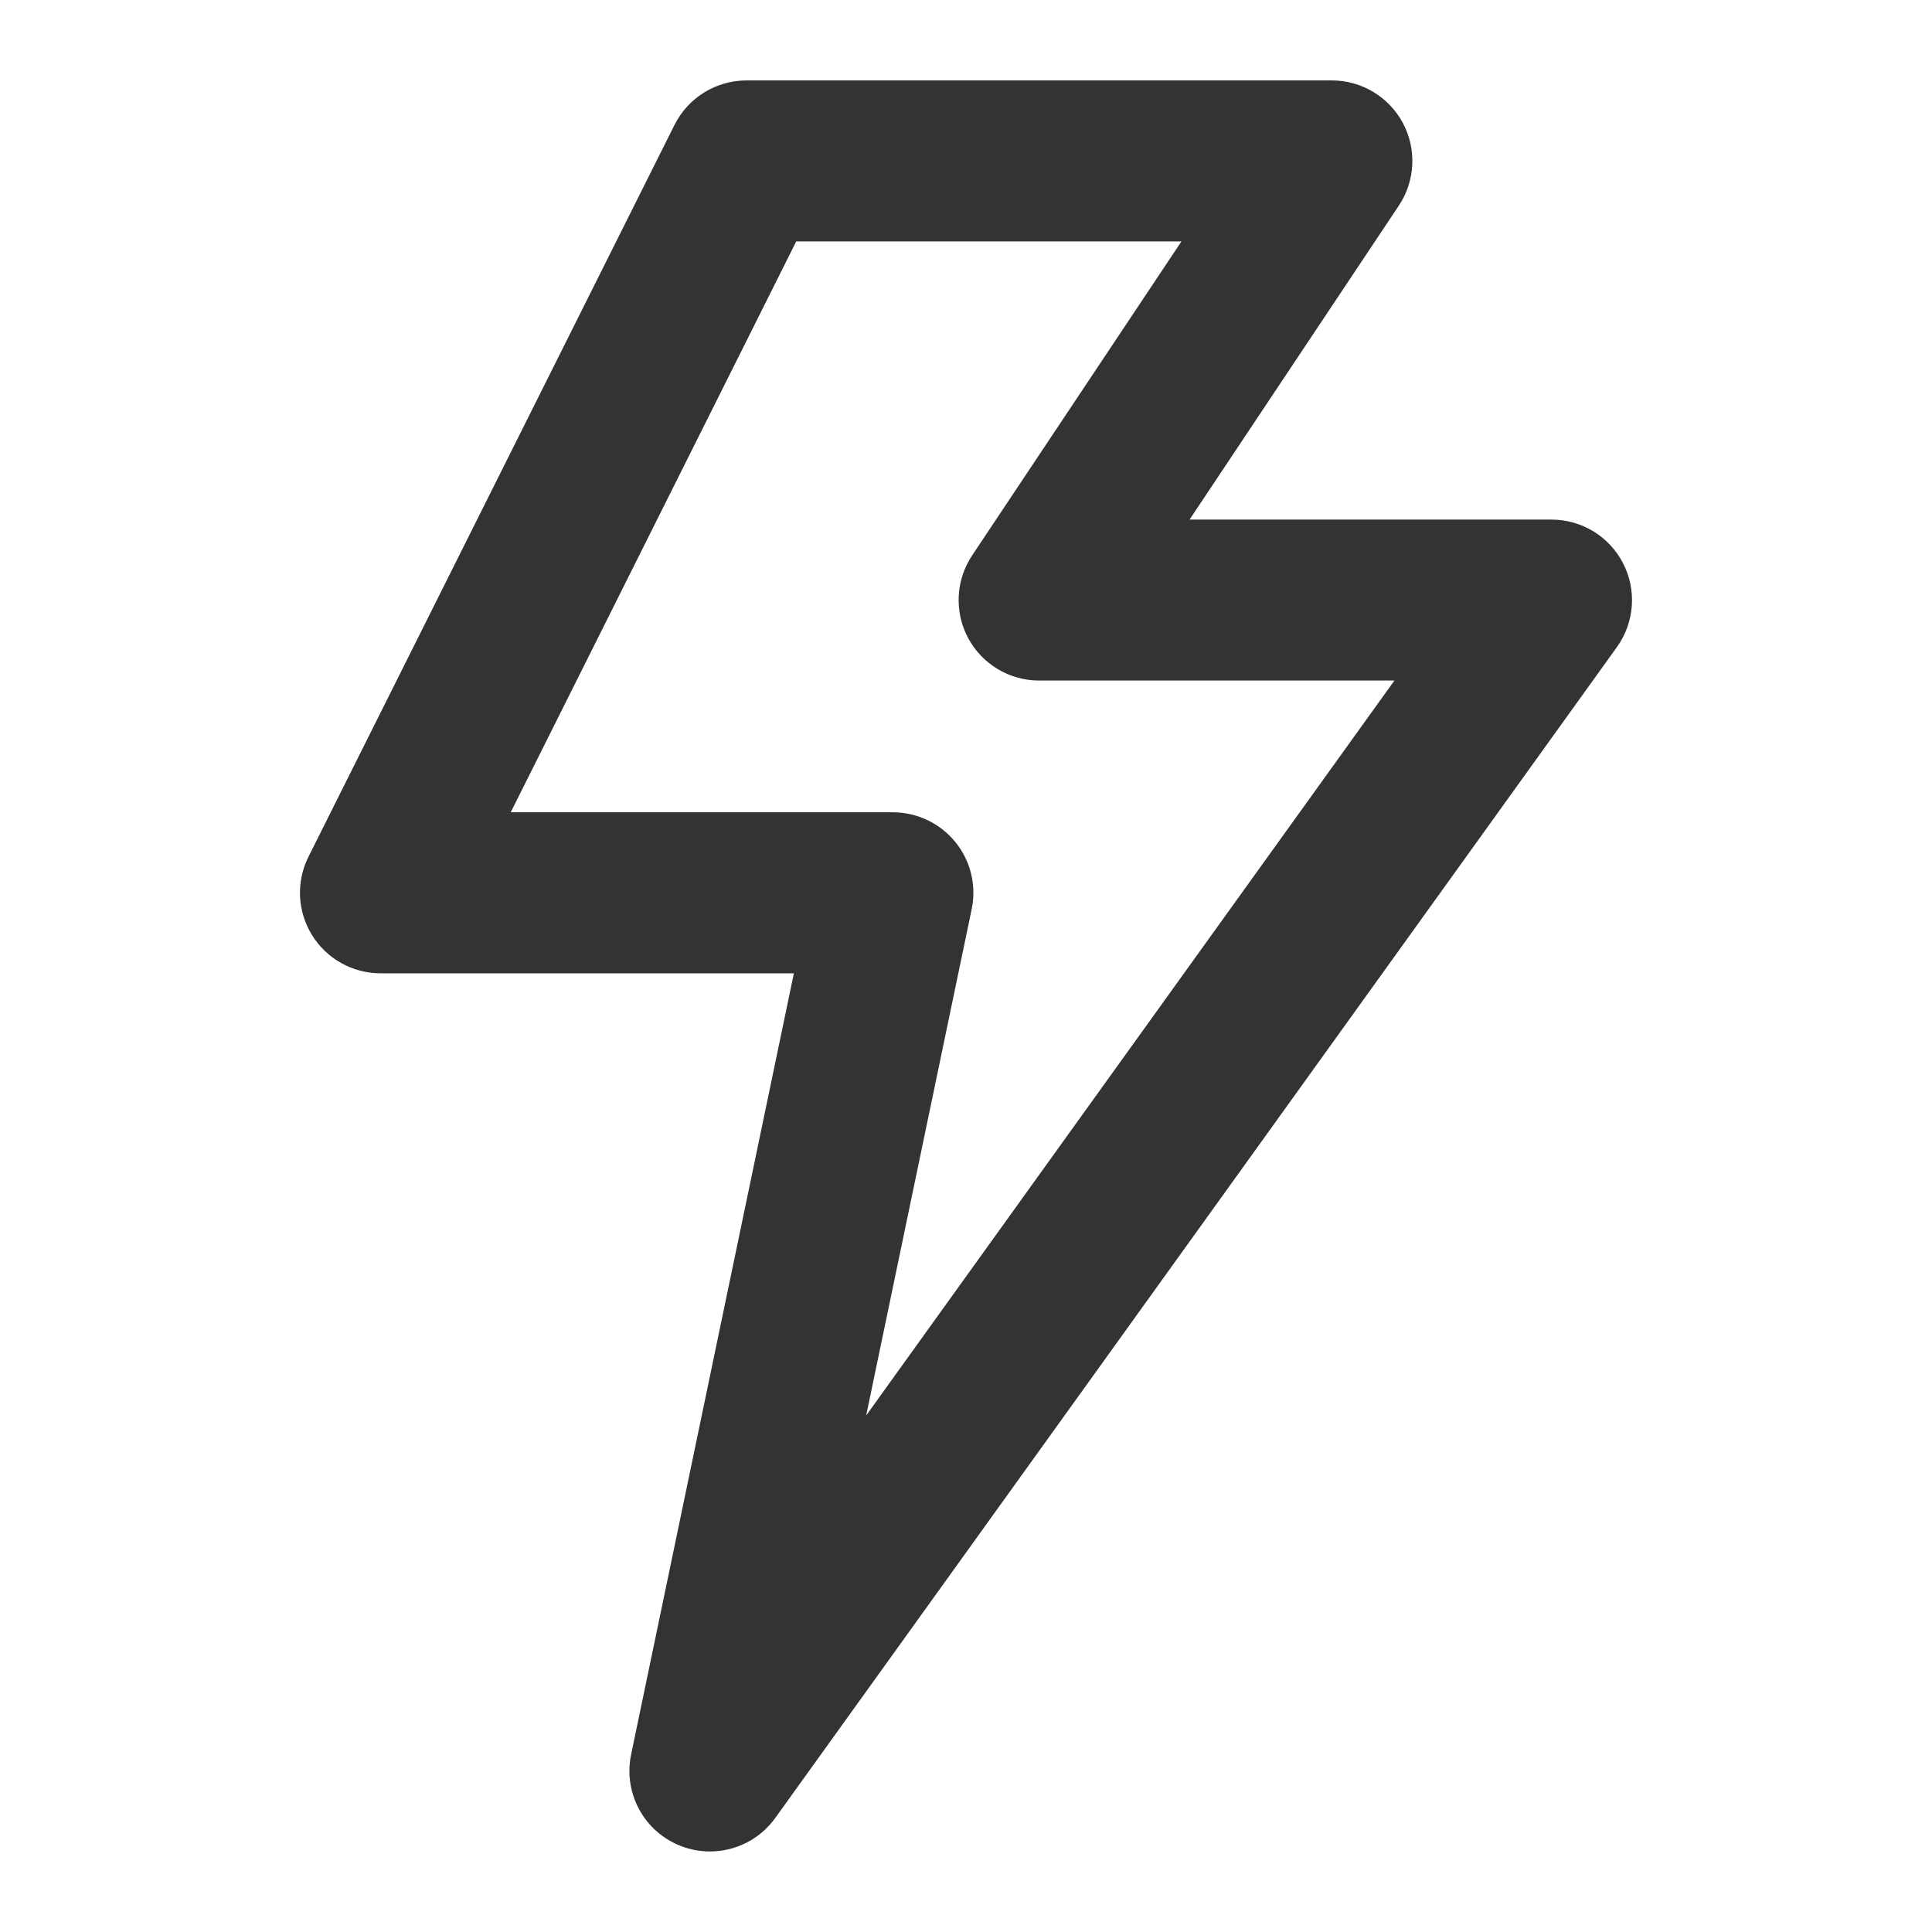 <?xml version="1.0" encoding="utf-8"?>
<!-- Generated by IcoMoon.io -->
<!DOCTYPE svg PUBLIC "-//W3C//DTD SVG 1.1//EN" "http://www.w3.org/Graphics/SVG/1.1/DTD/svg11.dtd">
<svg version="1.1" xmlns="http://www.w3.org/2000/svg" xmlns:xlink="http://www.w3.org/1999/xlink" width="32" height="32" viewBox="0 0 32 32">
<path fill="#333333" d="M26.884 9.331c-0.228-0.445-0.686-0.725-1.186-0.725h-5.995l3.466-5.2c0.273-0.409 0.298-0.935 0.067-1.369-0.233-0.434-0.685-0.705-1.176-0.705h-9.695c-0.505 0-0.967 0.285-1.193 0.737l-6.063 12.122c-0.207 0.413-0.184 0.904 0.059 1.297s0.672 0.633 1.134 0.633h6.847l-2.696 12.94c-0.128 0.617 0.192 1.239 0.769 1.492 0.173 0.076 0.355 0.113 0.536 0.113 0.419 0 0.826-0.197 1.083-0.555l13.94-19.393c0.291-0.406 0.332-0.941 0.103-1.387zM14.346 23.448l1.748-8.389c0.082-0.393-0.017-0.802-0.271-1.113s-0.633-0.492-1.035-0.492h-6.329l4.729-9.455h6.38l-3.466 5.2c-0.273 0.409-0.298 0.935-0.067 1.369 0.233 0.433 0.684 0.704 1.176 0.704h5.885l-8.751 12.175z"></path>
</svg>
